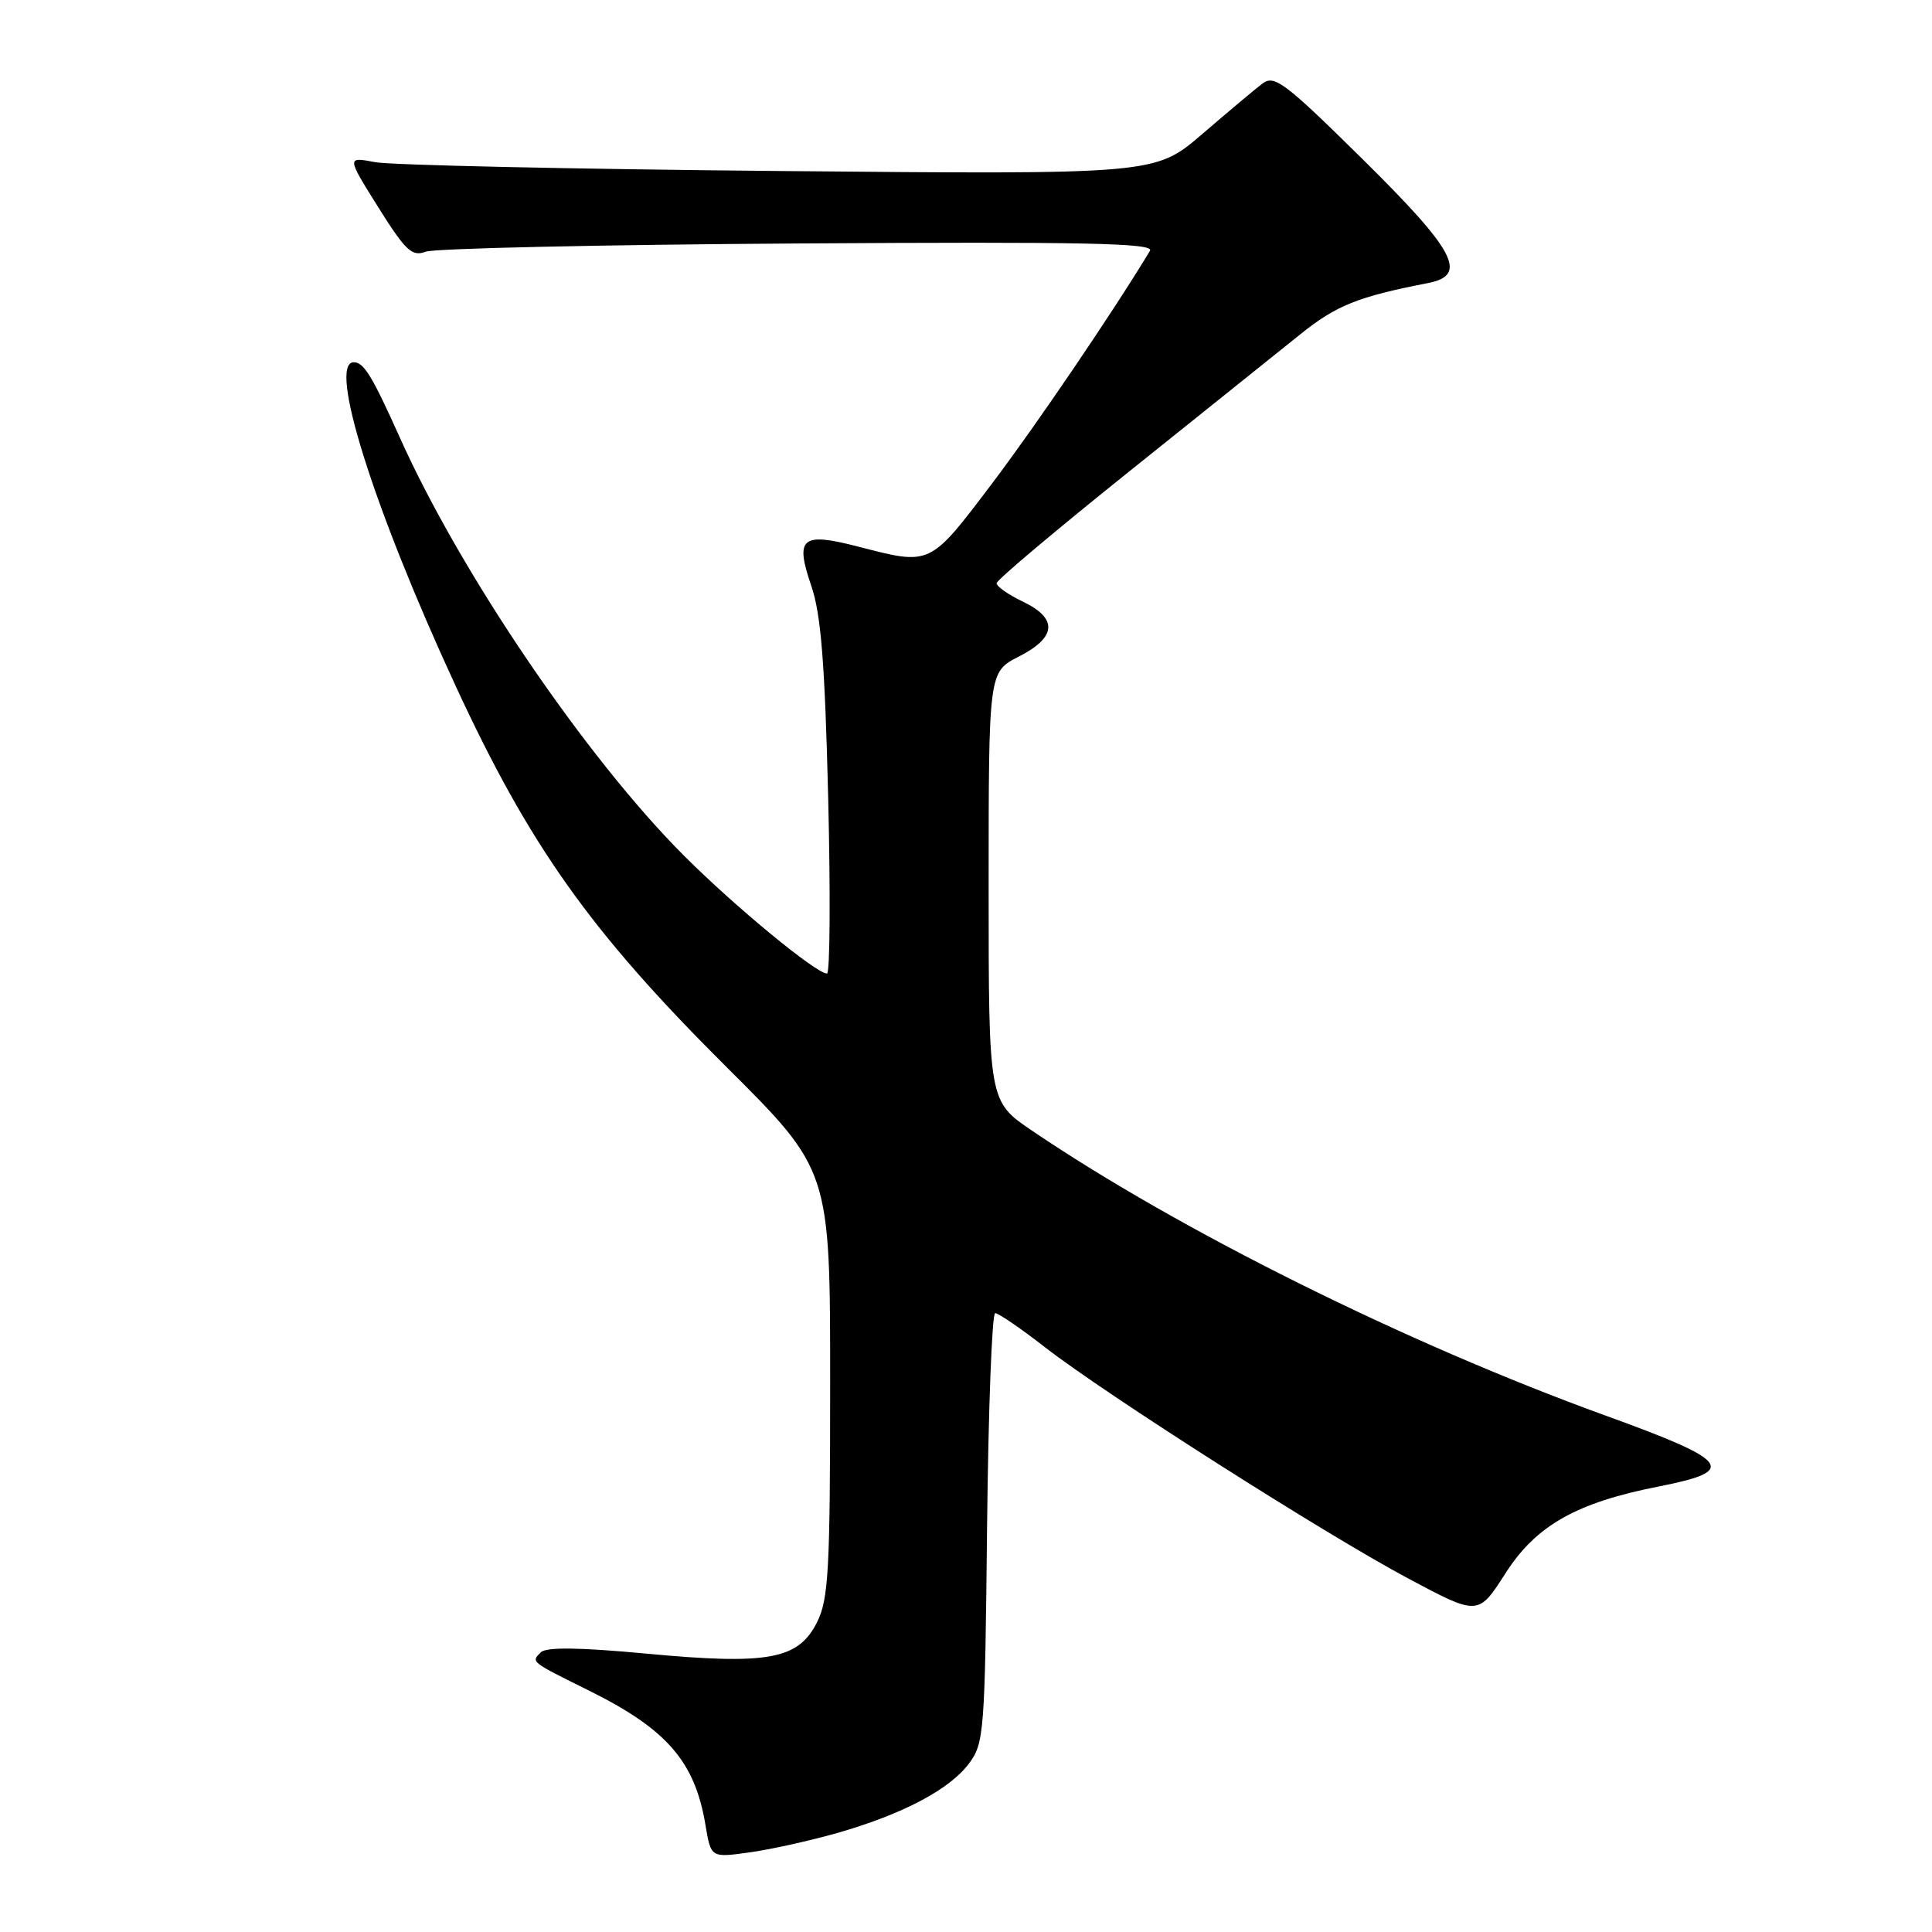 <?xml version="1.0" encoding="UTF-8" standalone="no"?>
<!DOCTYPE svg PUBLIC "-//W3C//DTD SVG 1.1//EN" "http://www.w3.org/Graphics/SVG/1.1/DTD/svg11.dtd" >
<svg xmlns="http://www.w3.org/2000/svg" xmlns:xlink="http://www.w3.org/1999/xlink" version="1.1" viewBox="0 0 256 256">
 <g >
 <path fill="currentColor"
d=" M 110.91 242.89 C 119.60 240.40 125.81 237.13 128.40 233.67 C 130.40 230.99 130.51 229.52 130.79 202.43 C 130.96 186.79 131.44 174.00 131.87 174.00 C 132.30 174.00 135.26 176.02 138.44 178.50 C 146.60 184.83 175.40 203.17 186.53 209.12 C 195.87 214.11 195.87 214.11 199.47 208.49 C 203.53 202.13 208.86 199.11 219.87 196.95 C 230.34 194.89 229.34 193.58 212.68 187.55 C 186.38 178.01 156.30 163.07 136.75 149.82 C 131.00 145.93 131.00 145.93 131.00 117.48 C 131.00 89.04 131.00 89.04 135.00 87.00 C 140.03 84.43 140.20 81.94 135.50 79.70 C 133.57 78.78 132.03 77.69 132.06 77.27 C 132.09 76.84 139.98 70.20 149.59 62.50 C 159.20 54.80 169.41 46.61 172.28 44.31 C 177.06 40.46 179.94 39.31 189.25 37.50 C 194.57 36.46 192.85 33.23 180.52 21.06 C 170.21 10.89 168.85 9.87 167.27 11.08 C 166.29 11.82 162.70 14.84 159.28 17.78 C 153.06 23.12 153.06 23.12 103.28 22.66 C 75.90 22.41 51.80 21.88 49.72 21.49 C 45.93 20.77 45.93 20.77 50.12 27.46 C 53.75 33.25 54.60 34.04 56.41 33.35 C 57.56 32.91 79.79 32.42 105.82 32.26 C 143.86 32.02 152.99 32.21 152.38 33.23 C 147.41 41.45 137.31 56.33 131.36 64.19 C 123.16 75.02 123.35 74.92 113.76 72.44 C 106.20 70.48 105.31 71.22 107.50 77.63 C 108.79 81.38 109.30 87.85 109.74 105.75 C 110.05 118.54 109.98 129.00 109.58 129.00 C 108.14 129.00 97.36 120.12 90.63 113.38 C 77.62 100.36 61.06 75.99 52.99 58.00 C 49.31 49.81 48.21 48.00 46.88 48.00 C 43.41 48.00 49.44 67.22 60.31 90.75 C 70.13 112.02 78.20 123.40 96.16 141.28 C 110.00 155.06 110.00 155.06 110.00 183.28 C 110.00 208.15 109.79 211.91 108.25 214.98 C 105.77 219.90 101.78 220.63 85.60 219.11 C 76.74 218.28 72.37 218.23 71.66 218.94 C 70.36 220.24 70.24 220.14 78.00 223.99 C 88.38 229.13 92.08 233.41 93.48 241.83 C 94.20 246.16 94.20 246.16 99.26 245.46 C 102.04 245.08 107.28 243.92 110.91 242.89 Z "/>
</g>
</svg>